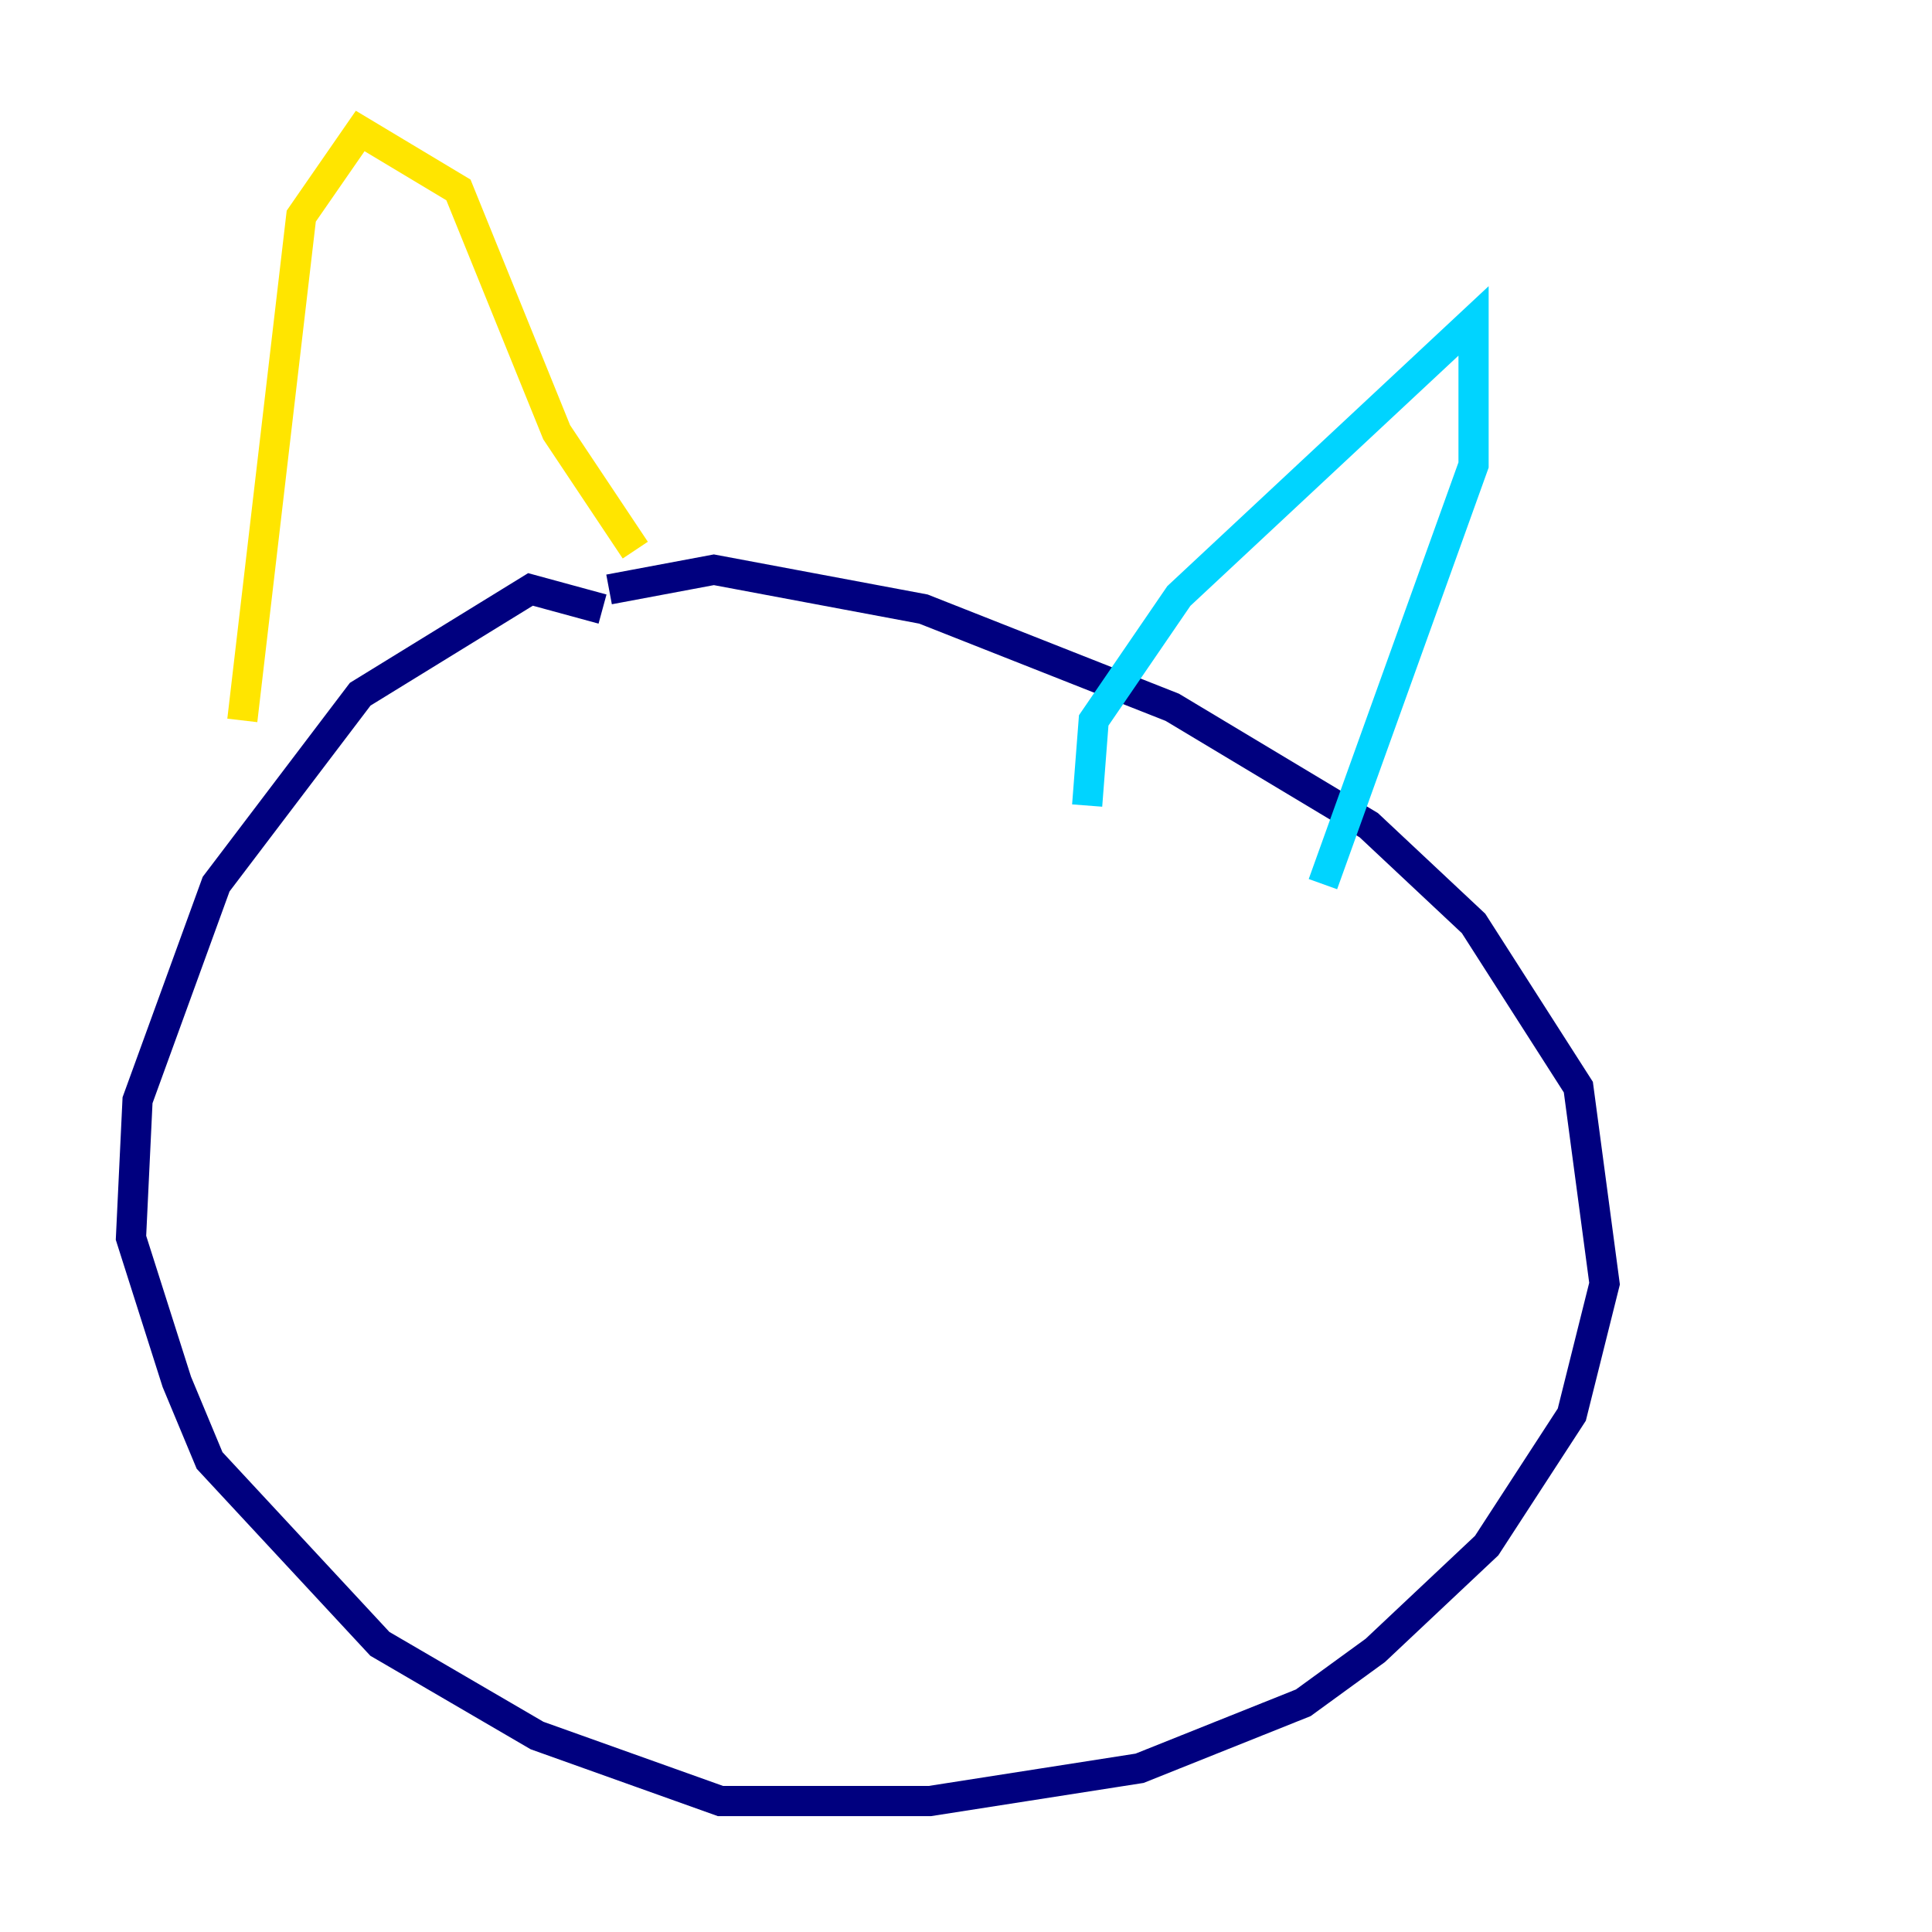 <?xml version="1.0" encoding="utf-8" ?>
<svg baseProfile="tiny" height="128" version="1.2" viewBox="0,0,128,128" width="128" xmlns="http://www.w3.org/2000/svg" xmlns:ev="http://www.w3.org/2001/xml-events" xmlns:xlink="http://www.w3.org/1999/xlink"><defs /><polyline fill="none" points="39.919,40.352 35.146,39.051 23.864,45.993 14.319,58.576 9.112,72.895 8.678,82.007 11.715,91.552 13.885,96.759 25.166,108.909 35.58,114.983 47.729,119.322 61.614,119.322 75.498,117.153 86.346,112.814 91.119,109.342 98.495,102.4 104.136,93.722 106.305,85.044 104.57,72.027 97.627,61.18 90.685,54.671 77.668,46.861 61.18,40.352 47.295,37.749 40.352,39.051" stroke="#00007f" stroke-width="2" /><polyline fill="none" points="72.027,53.37 72.461,47.729 78.102,39.485 97.627,21.261 97.627,30.807 87.647,58.576" stroke="#00d4ff" stroke-width="2" /><polyline fill="none" points="42.088,36.447 36.881,28.637 30.373,12.583 23.864,8.678 19.959,14.319 16.054,47.729" stroke="#ffe500" stroke-width="2" /><polyline fill="none" points="76.366,76.366 76.366,76.366" stroke="#7f0000" stroke-width="2" /></svg>